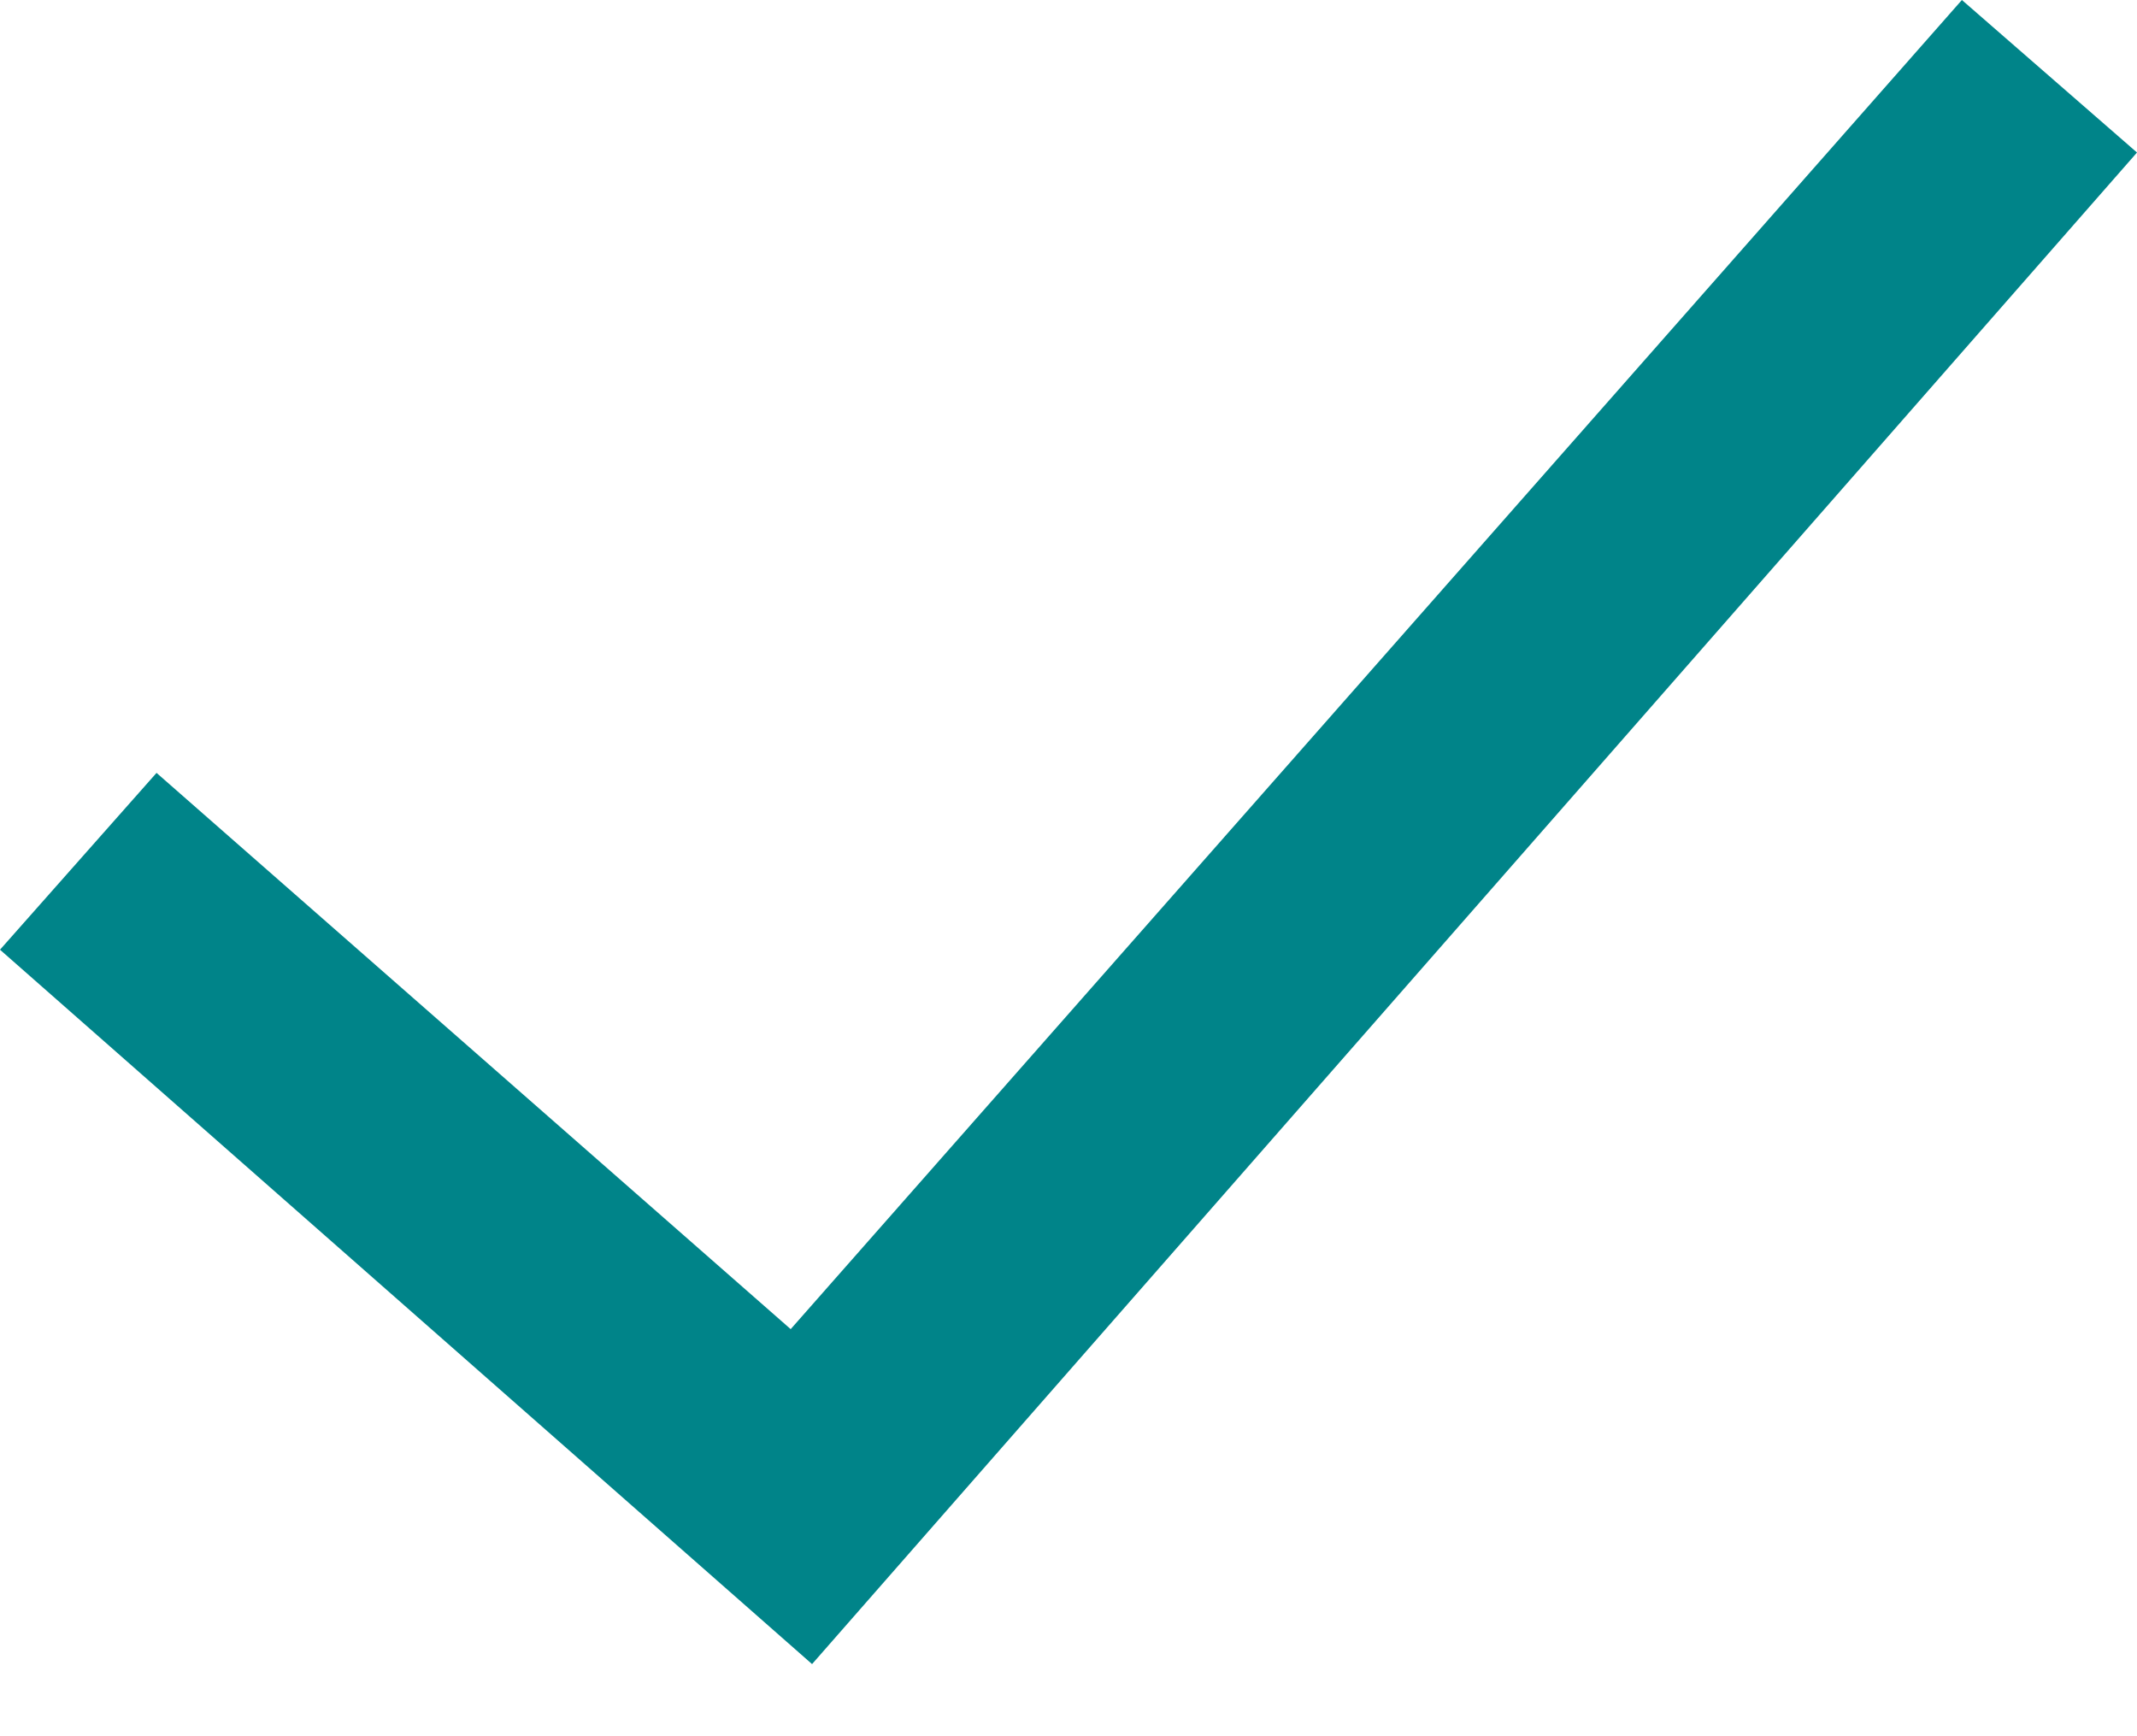 <svg width="16" height="13" viewBox="0 0 16 13" fill="none" xmlns="http://www.w3.org/2000/svg">
    <path fill-rule="evenodd" clip-rule="evenodd" d="M16 1.142L6.08 12.46L0 7.111L1.172 5.787L5.92 9.952L14.689 0L16 1.142Z" fill="#008489"/>
</svg>